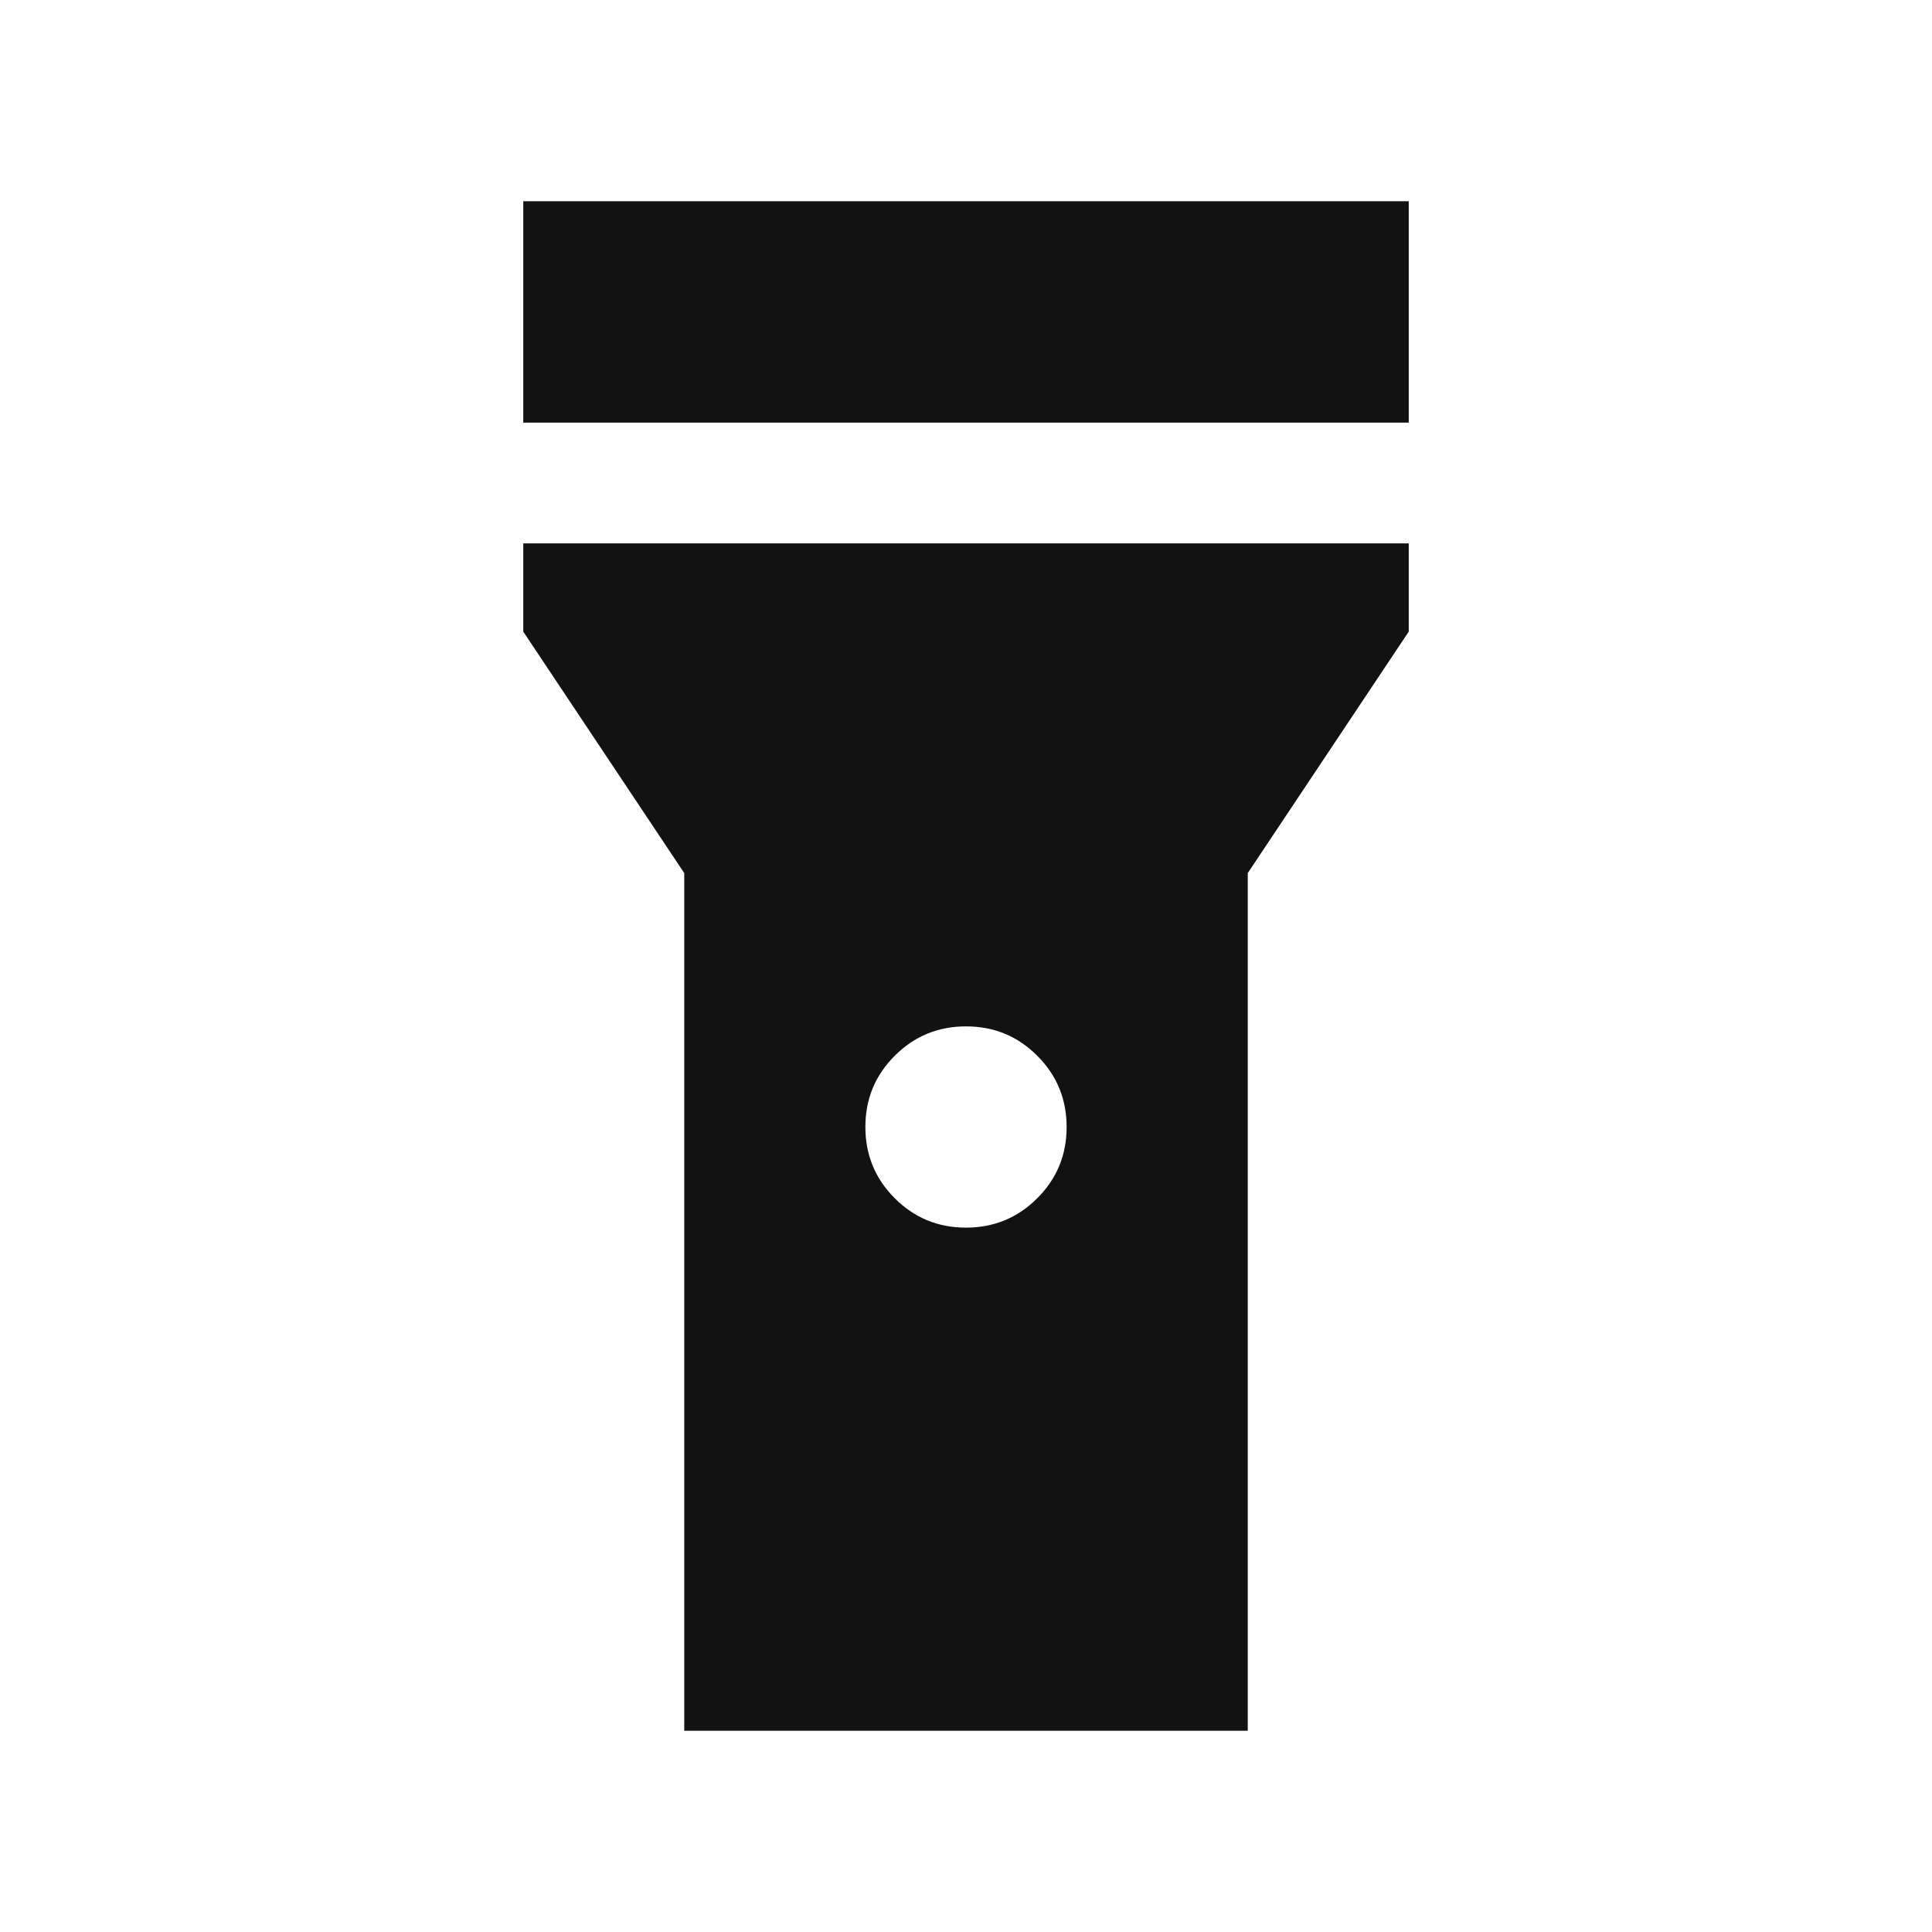 <svg width="24" height="24" viewBox="0 0 24 24" fill="none" xmlns="http://www.w3.org/2000/svg">
<path d="M6.5 5.25V2.5H17.5V5.25H6.5ZM11.999 15.25C12.346 15.25 12.641 15.129 12.884 14.886C13.128 14.643 13.25 14.348 13.25 14.001C13.25 13.654 13.129 13.359 12.886 13.116C12.643 12.872 12.348 12.75 12.001 12.75C11.654 12.75 11.359 12.871 11.116 13.114C10.872 13.357 10.75 13.652 10.75 13.999C10.75 14.346 10.871 14.641 11.114 14.884C11.357 15.128 11.652 15.25 11.999 15.25ZM8.5 21.5V10.846L6.5 7.846V6.75H17.5V7.846L15.5 10.846V21.5H8.5Z" fill="#121212"/>
</svg>
